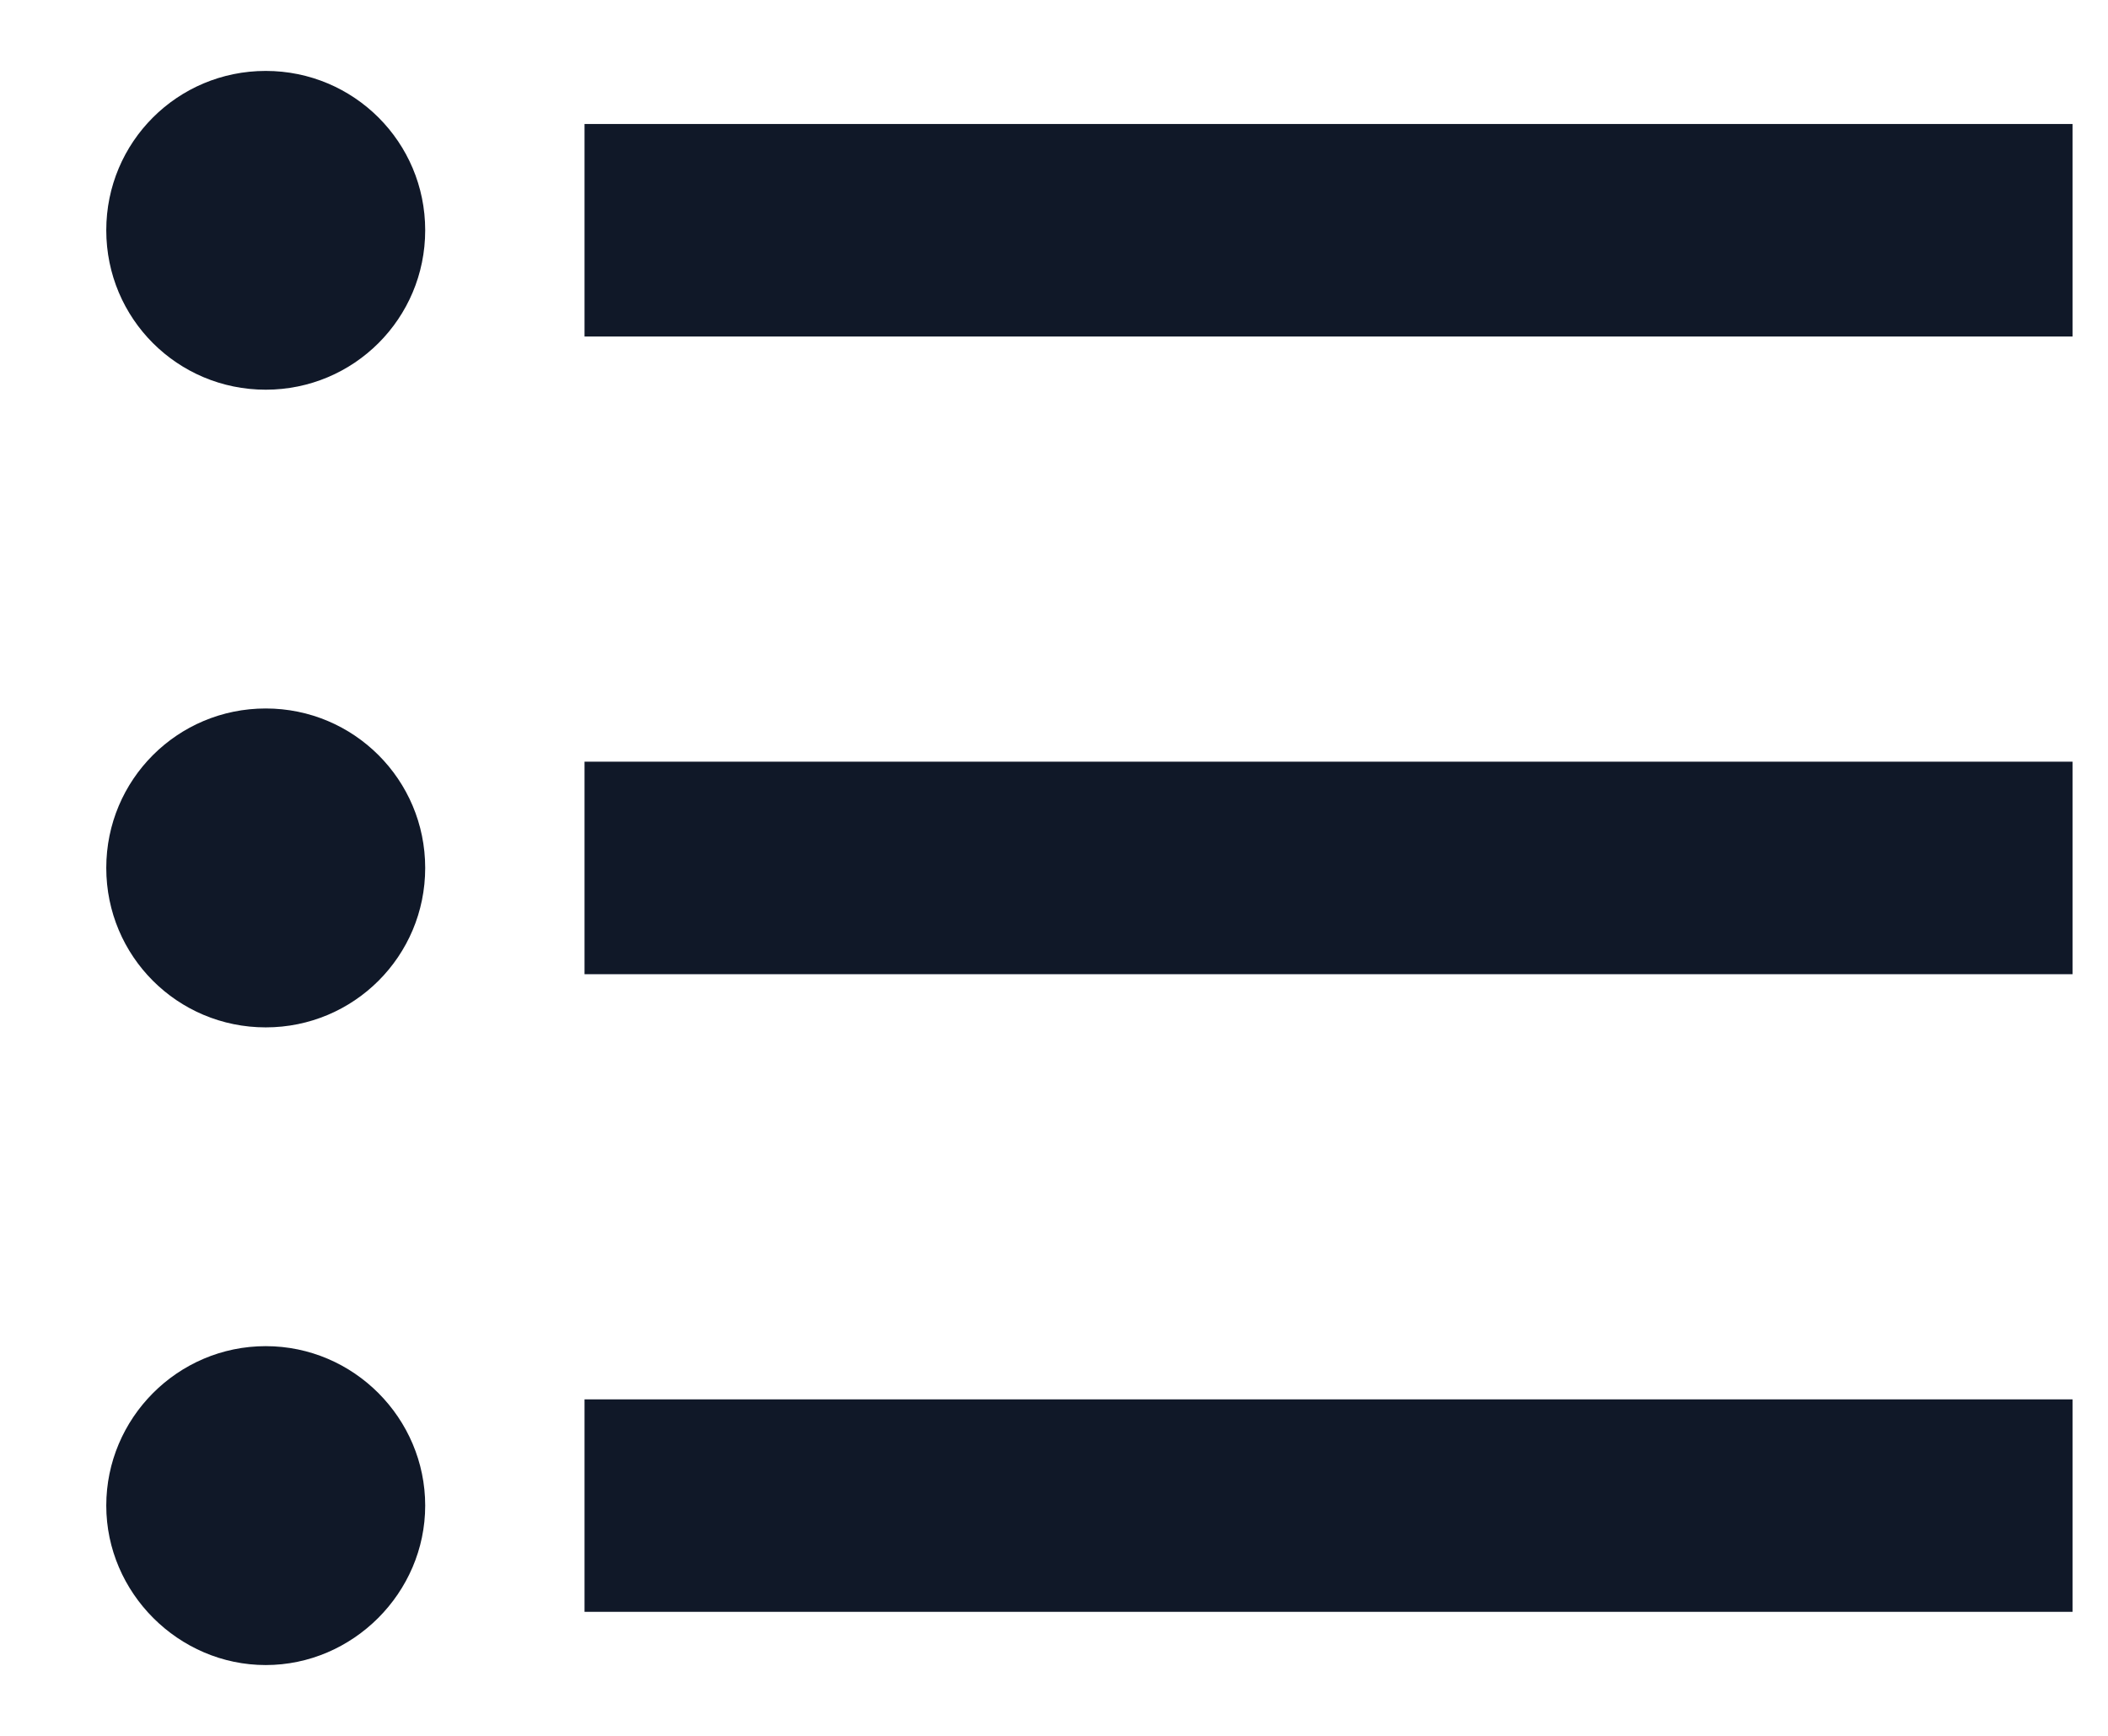 <svg width="17" height="14" viewBox="0 0 17 14" fill="none" xmlns="http://www.w3.org/2000/svg">
<path fill-rule="evenodd" clip-rule="evenodd" d="M2.143 5.714C1.431 5.714 0.857 6.289 0.857 7C0.857 7.712 1.431 8.286 2.143 8.286C2.854 8.286 3.429 7.712 3.429 7C3.429 6.289 2.854 5.714 2.143 5.714ZM2.143 0.572C1.431 0.572 0.857 1.146 0.857 1.857C0.857 2.569 1.431 3.143 2.143 3.143C2.854 3.143 3.429 2.569 3.429 1.857C3.429 1.146 2.854 0.572 2.143 0.572ZM2.143 10.857C1.431 10.857 0.857 11.44 0.857 12.143C0.857 12.846 1.44 13.429 2.143 13.429C2.846 13.429 3.429 12.846 3.429 12.143C3.429 11.44 2.854 10.857 2.143 10.857ZM4.714 13H16.714V11.286H4.714V13ZM4.714 7.857H16.714V6.143H4.714V7.857ZM4.714 1V2.714H16.714V1H4.714Z" fill="#101828"/>
</svg>
